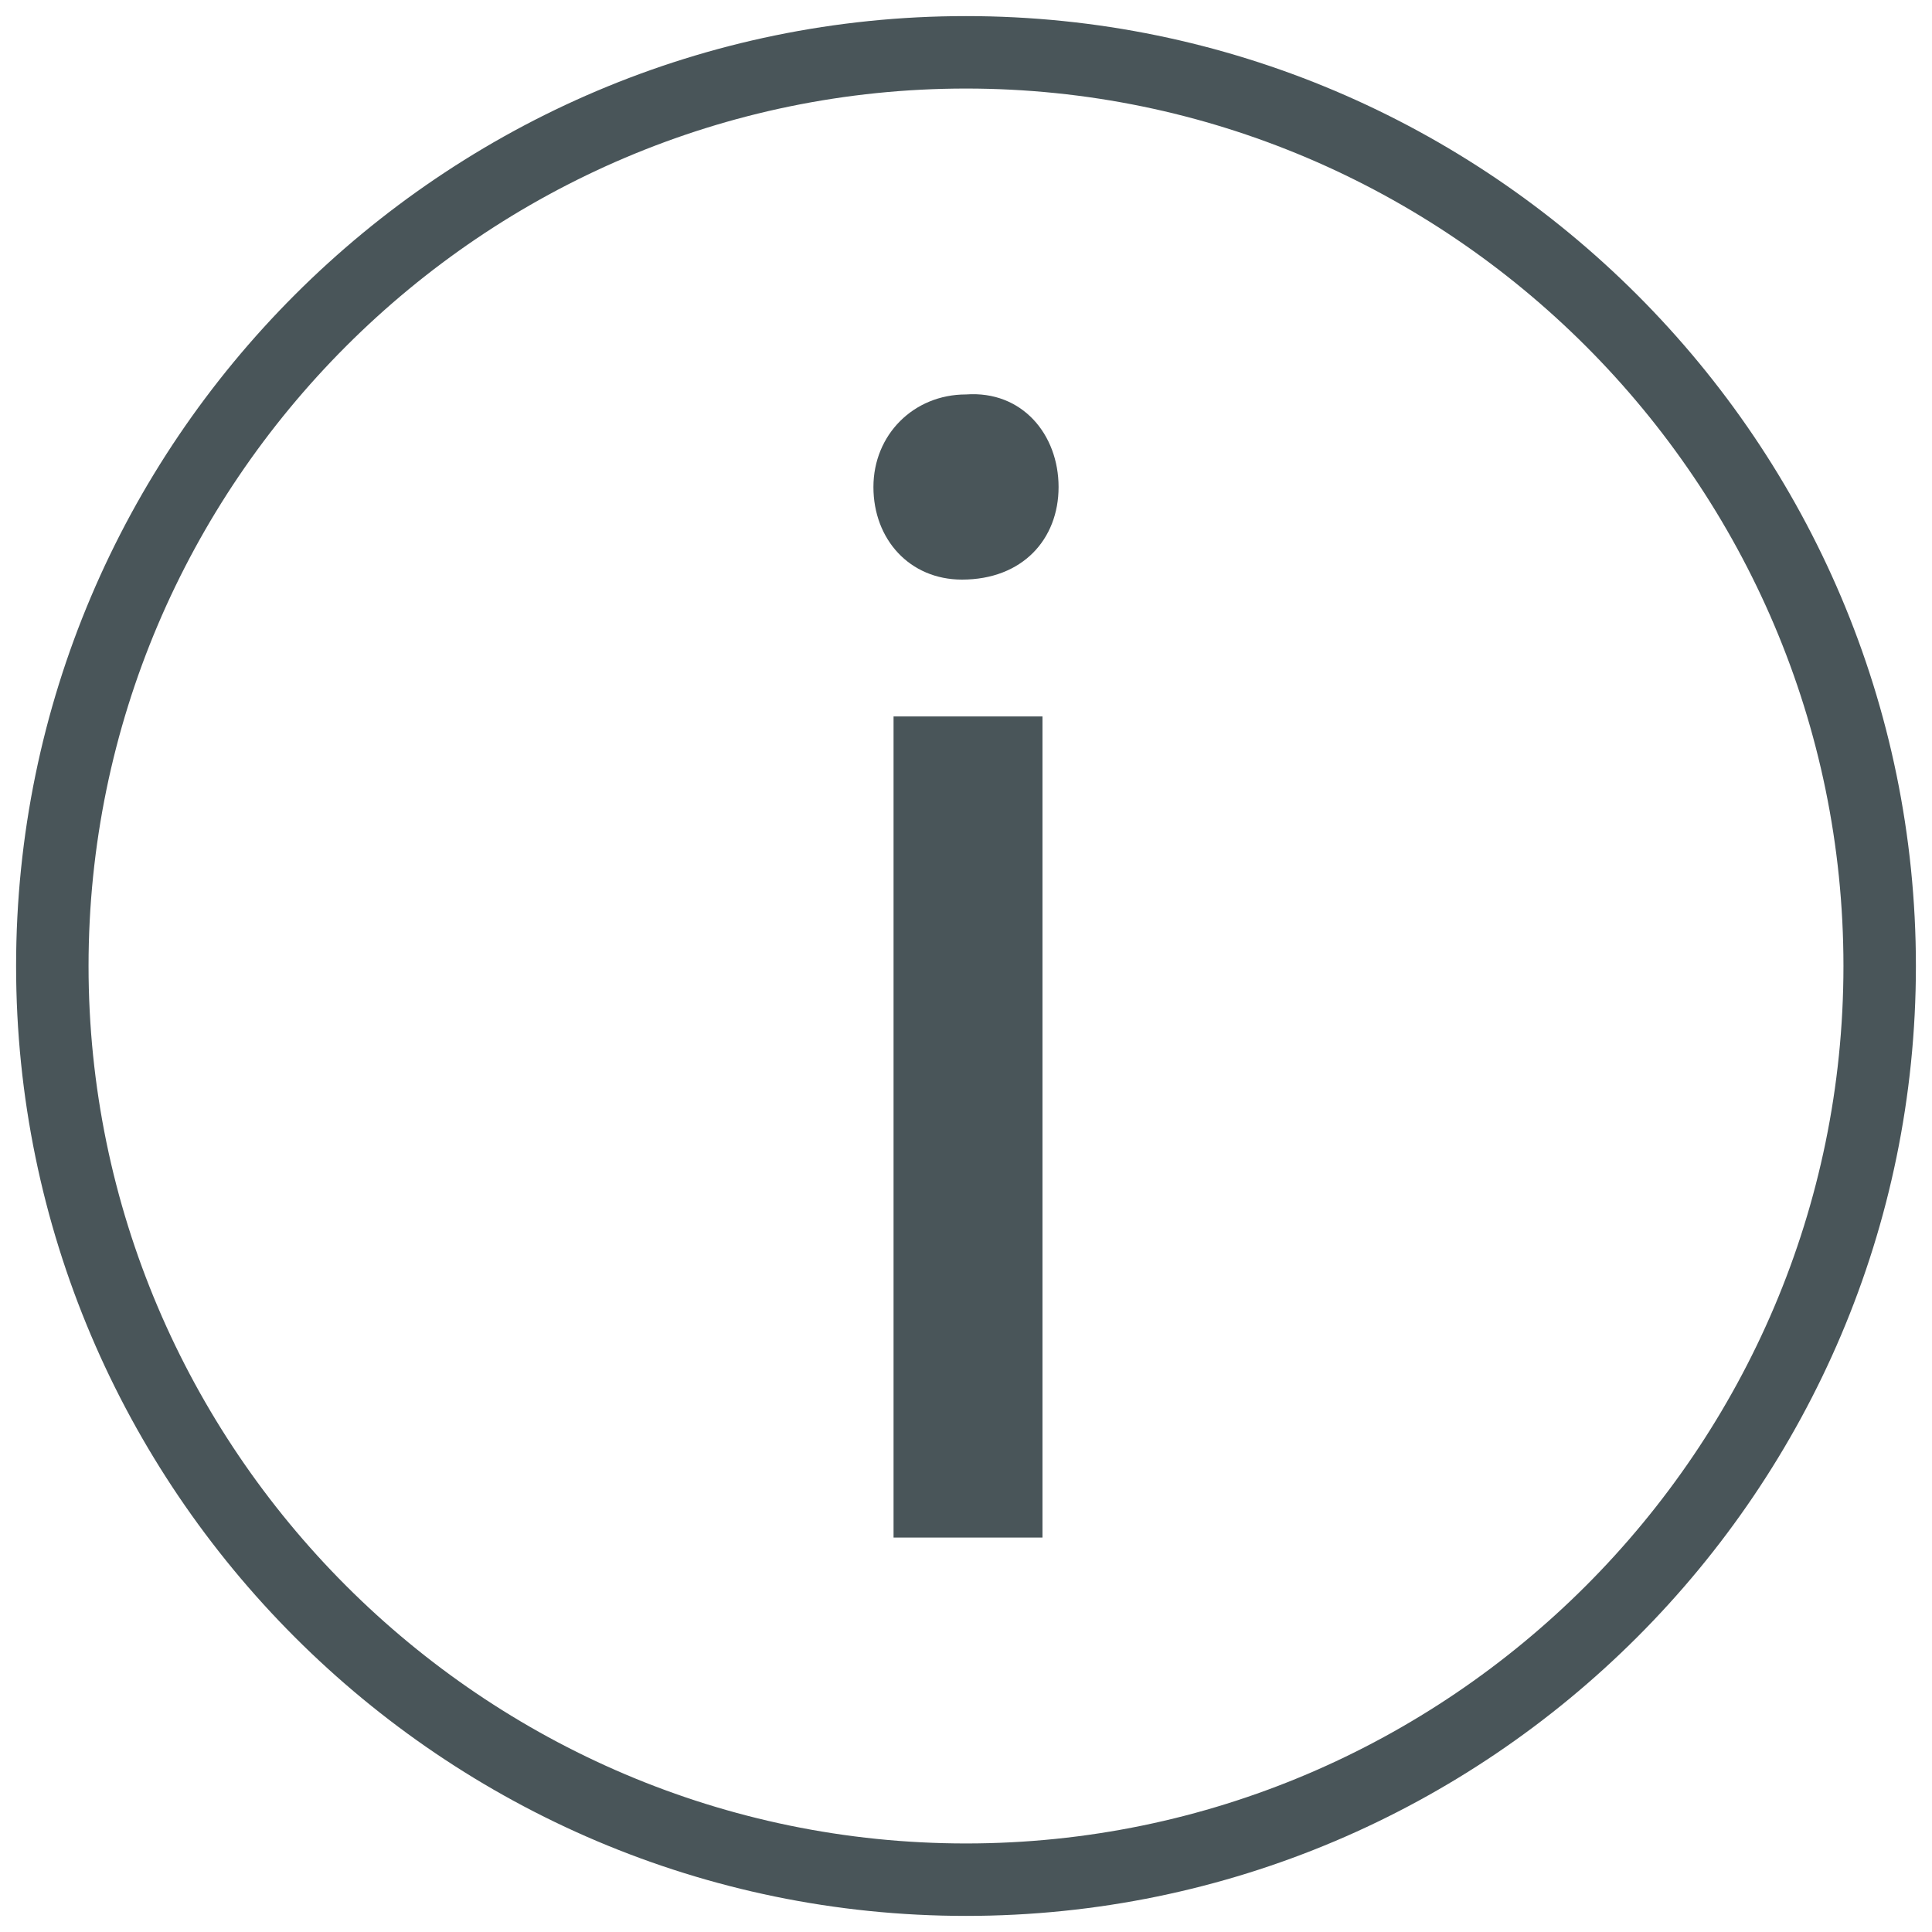 <?xml version="1.0" encoding="utf-8"?>
<!-- Generator: Adobe Illustrator 18.1.1, SVG Export Plug-In . SVG Version: 6.00 Build 0)  -->
<svg version="1.1" id="Layer_1" xmlns="http://www.w3.org/2000/svg" xmlns:xlink="http://www.w3.org/1999/xlink" x="0px" y="0px"
	 viewBox="488 360 48 48" enable-background="new 488 360 48 48" xml:space="preserve">
<g>
	<g>
		<path fill="#495559" d="M512,407.6c-13,0-23.6-10.6-23.6-23.6s10.6-23.6,23.6-23.6s23.6,10.6,23.6,23.6S525,407.6,512,407.6
			L512,407.6z M512,362.2c-12,0-21.8,9.8-21.8,21.8c0,12,9.8,21.8,21.8,21.8c12,0,21.8-9.8,21.8-21.8C533.8,372,524,362.2,512,362.2
			L512,362.2z M512,362.2"/>
		<path fill="#495559" d="M514.3,372.1c0,1.3-0.9,2.3-2.4,2.3c-1.3,0-2.2-1-2.2-2.3c0-1.3,1-2.3,2.3-2.3
			C513.4,369.7,514.3,370.8,514.3,372.1L514.3,372.1z M510.2,398.2v-20.4h3.7v20.4H510.2z M510.2,398.2"/>
	</g>
</g>
</svg>
